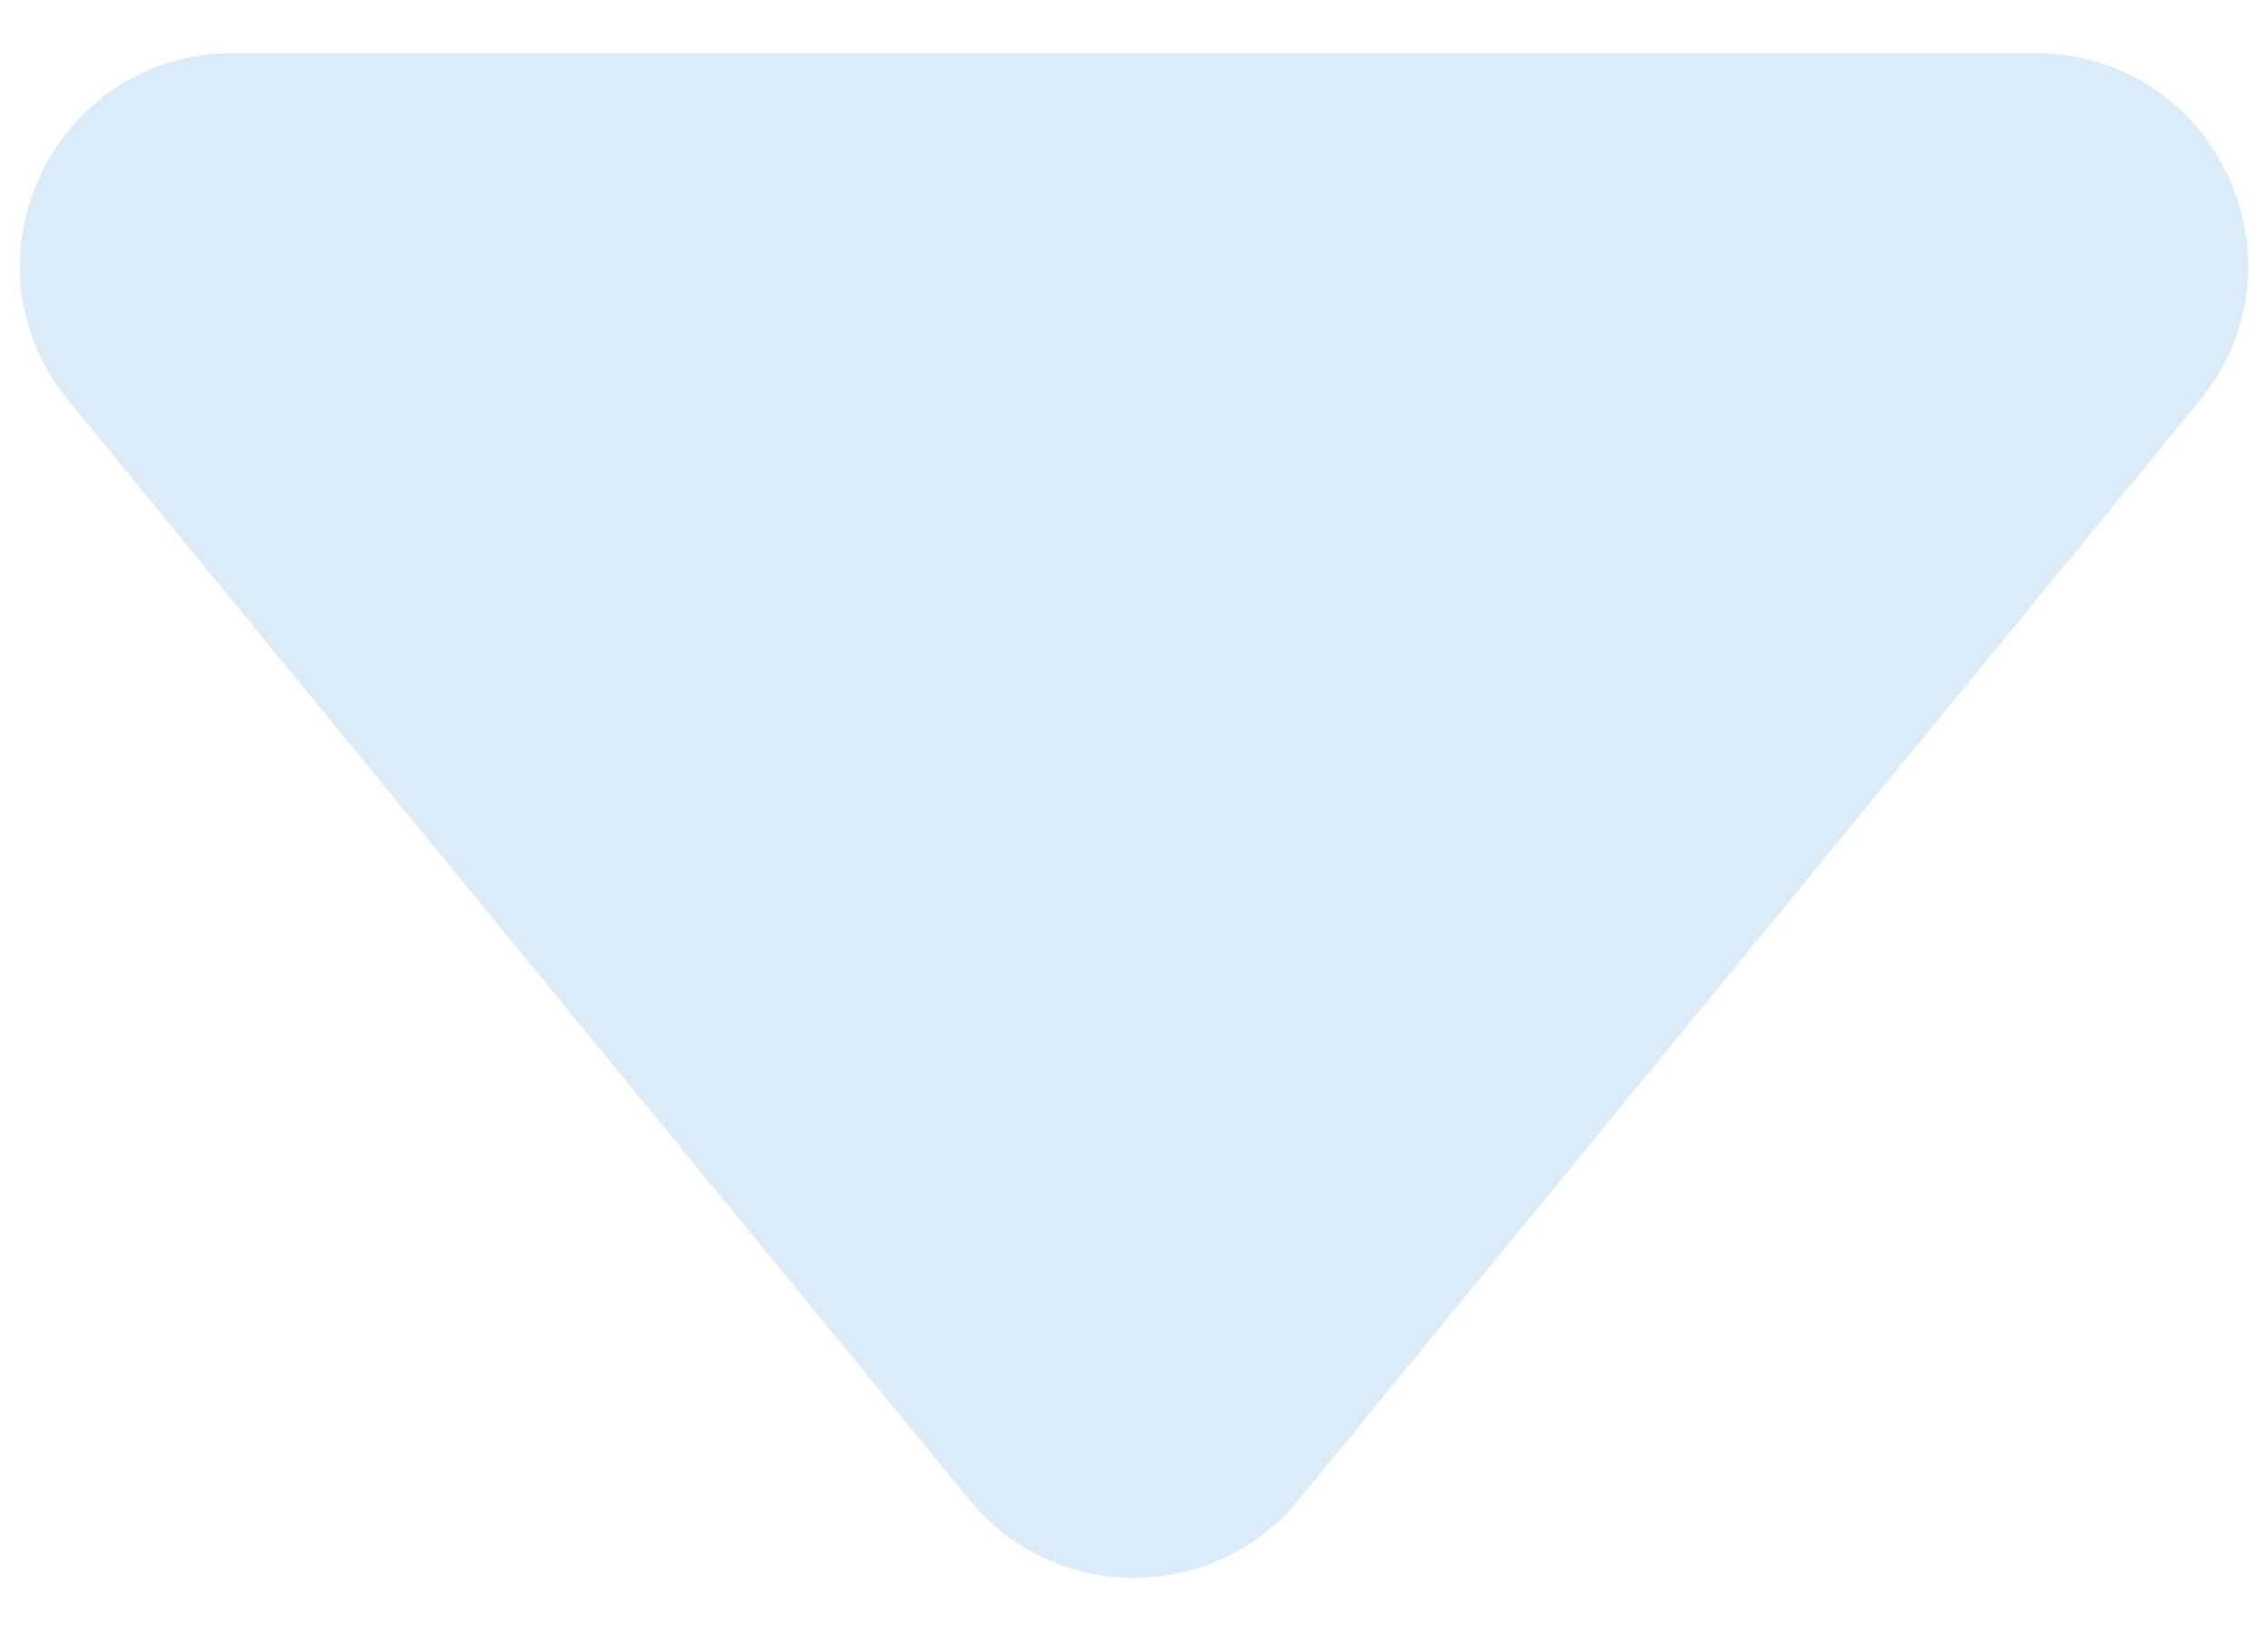 <svg width="32" height="23" viewBox="0 0 32 23" fill="none" xmlns="http://www.w3.org/2000/svg">
<path d="M18.32 21.168C17.12 22.633 14.88 22.633 13.68 21.168L0.964 5.651C-0.641 3.693 0.753 0.75 3.284 0.75L28.715 0.75C31.247 0.75 32.641 3.693 31.036 5.652L18.32 21.168Z" fill="#DCEBF8"/>
</svg>
